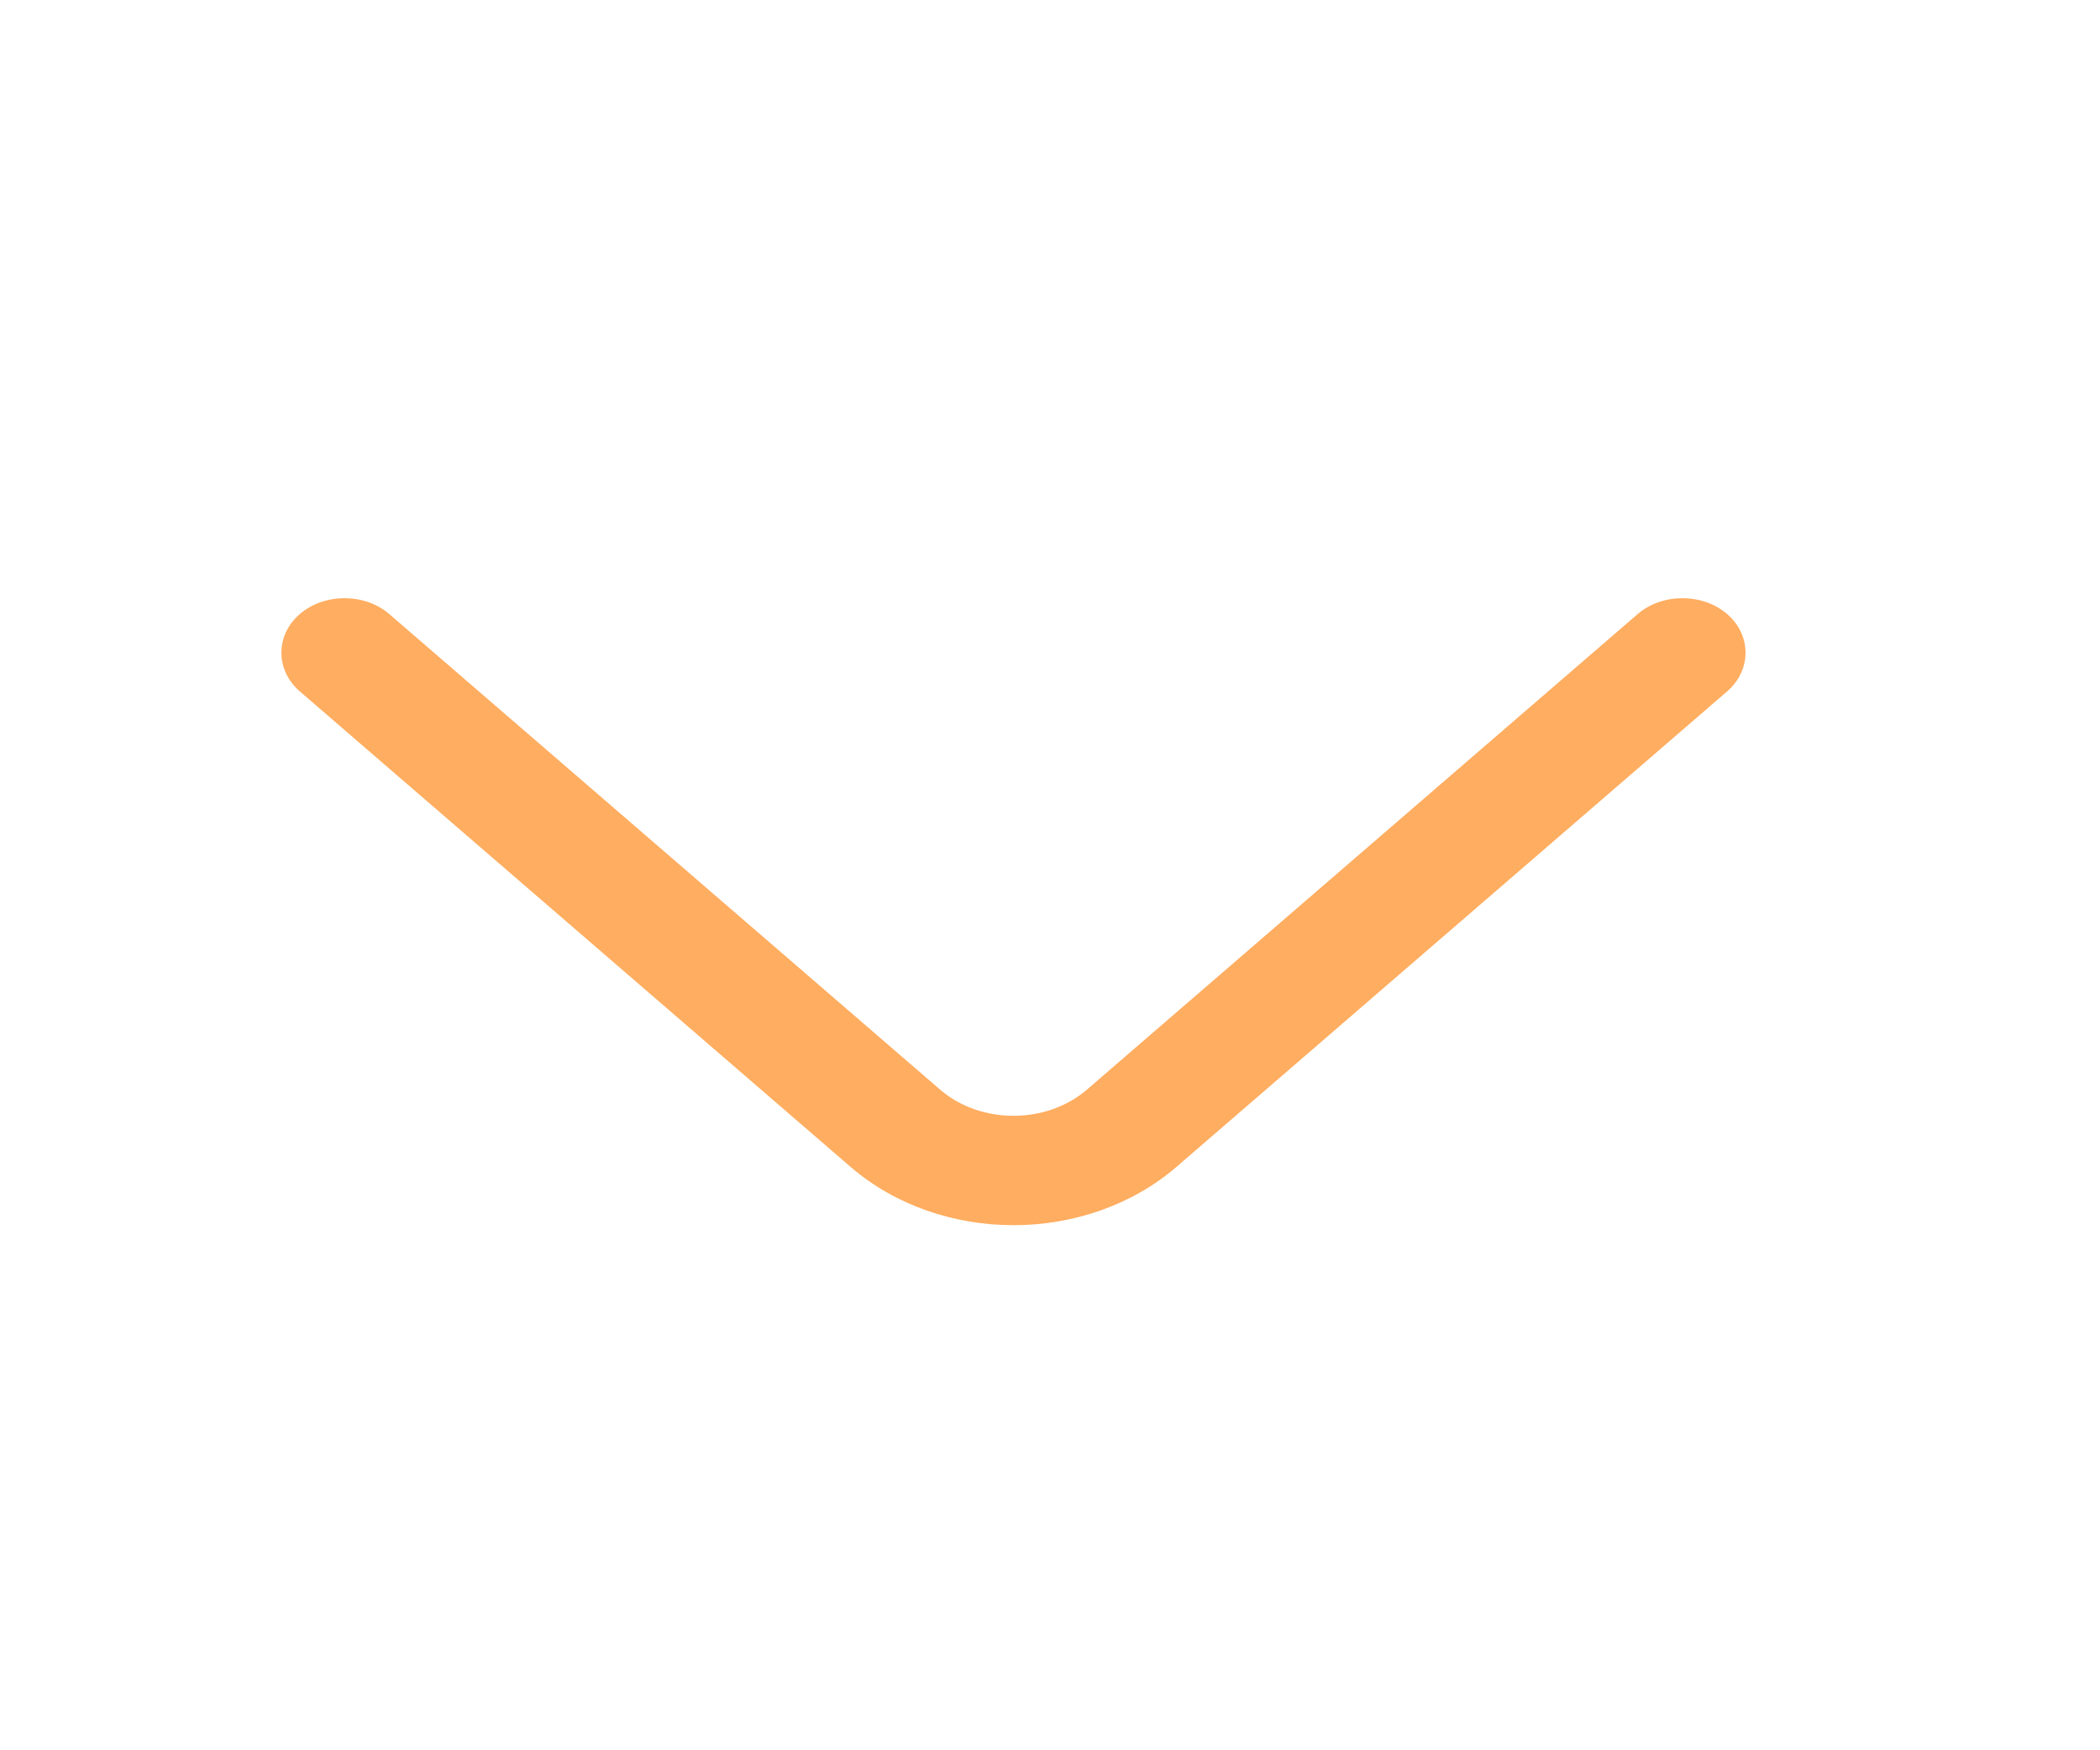 <svg width="24" height="20" viewBox="0 0 24 20" fill="none" xmlns="http://www.w3.org/2000/svg">
<path d="M11.583 14C10.907 14 10.232 13.775 9.72 13.333L3.426 7.9C3.146 7.658 3.146 7.258 3.426 7.017C3.706 6.775 4.17 6.775 4.449 7.017L10.743 12.45C11.206 12.85 11.959 12.85 12.423 12.45L18.716 7.017C18.996 6.775 19.459 6.775 19.739 7.017C20.019 7.258 20.019 7.658 19.739 7.9L13.446 13.333C12.934 13.775 12.258 14 11.583 14Z" fill="#FFAD60"/>
</svg>
